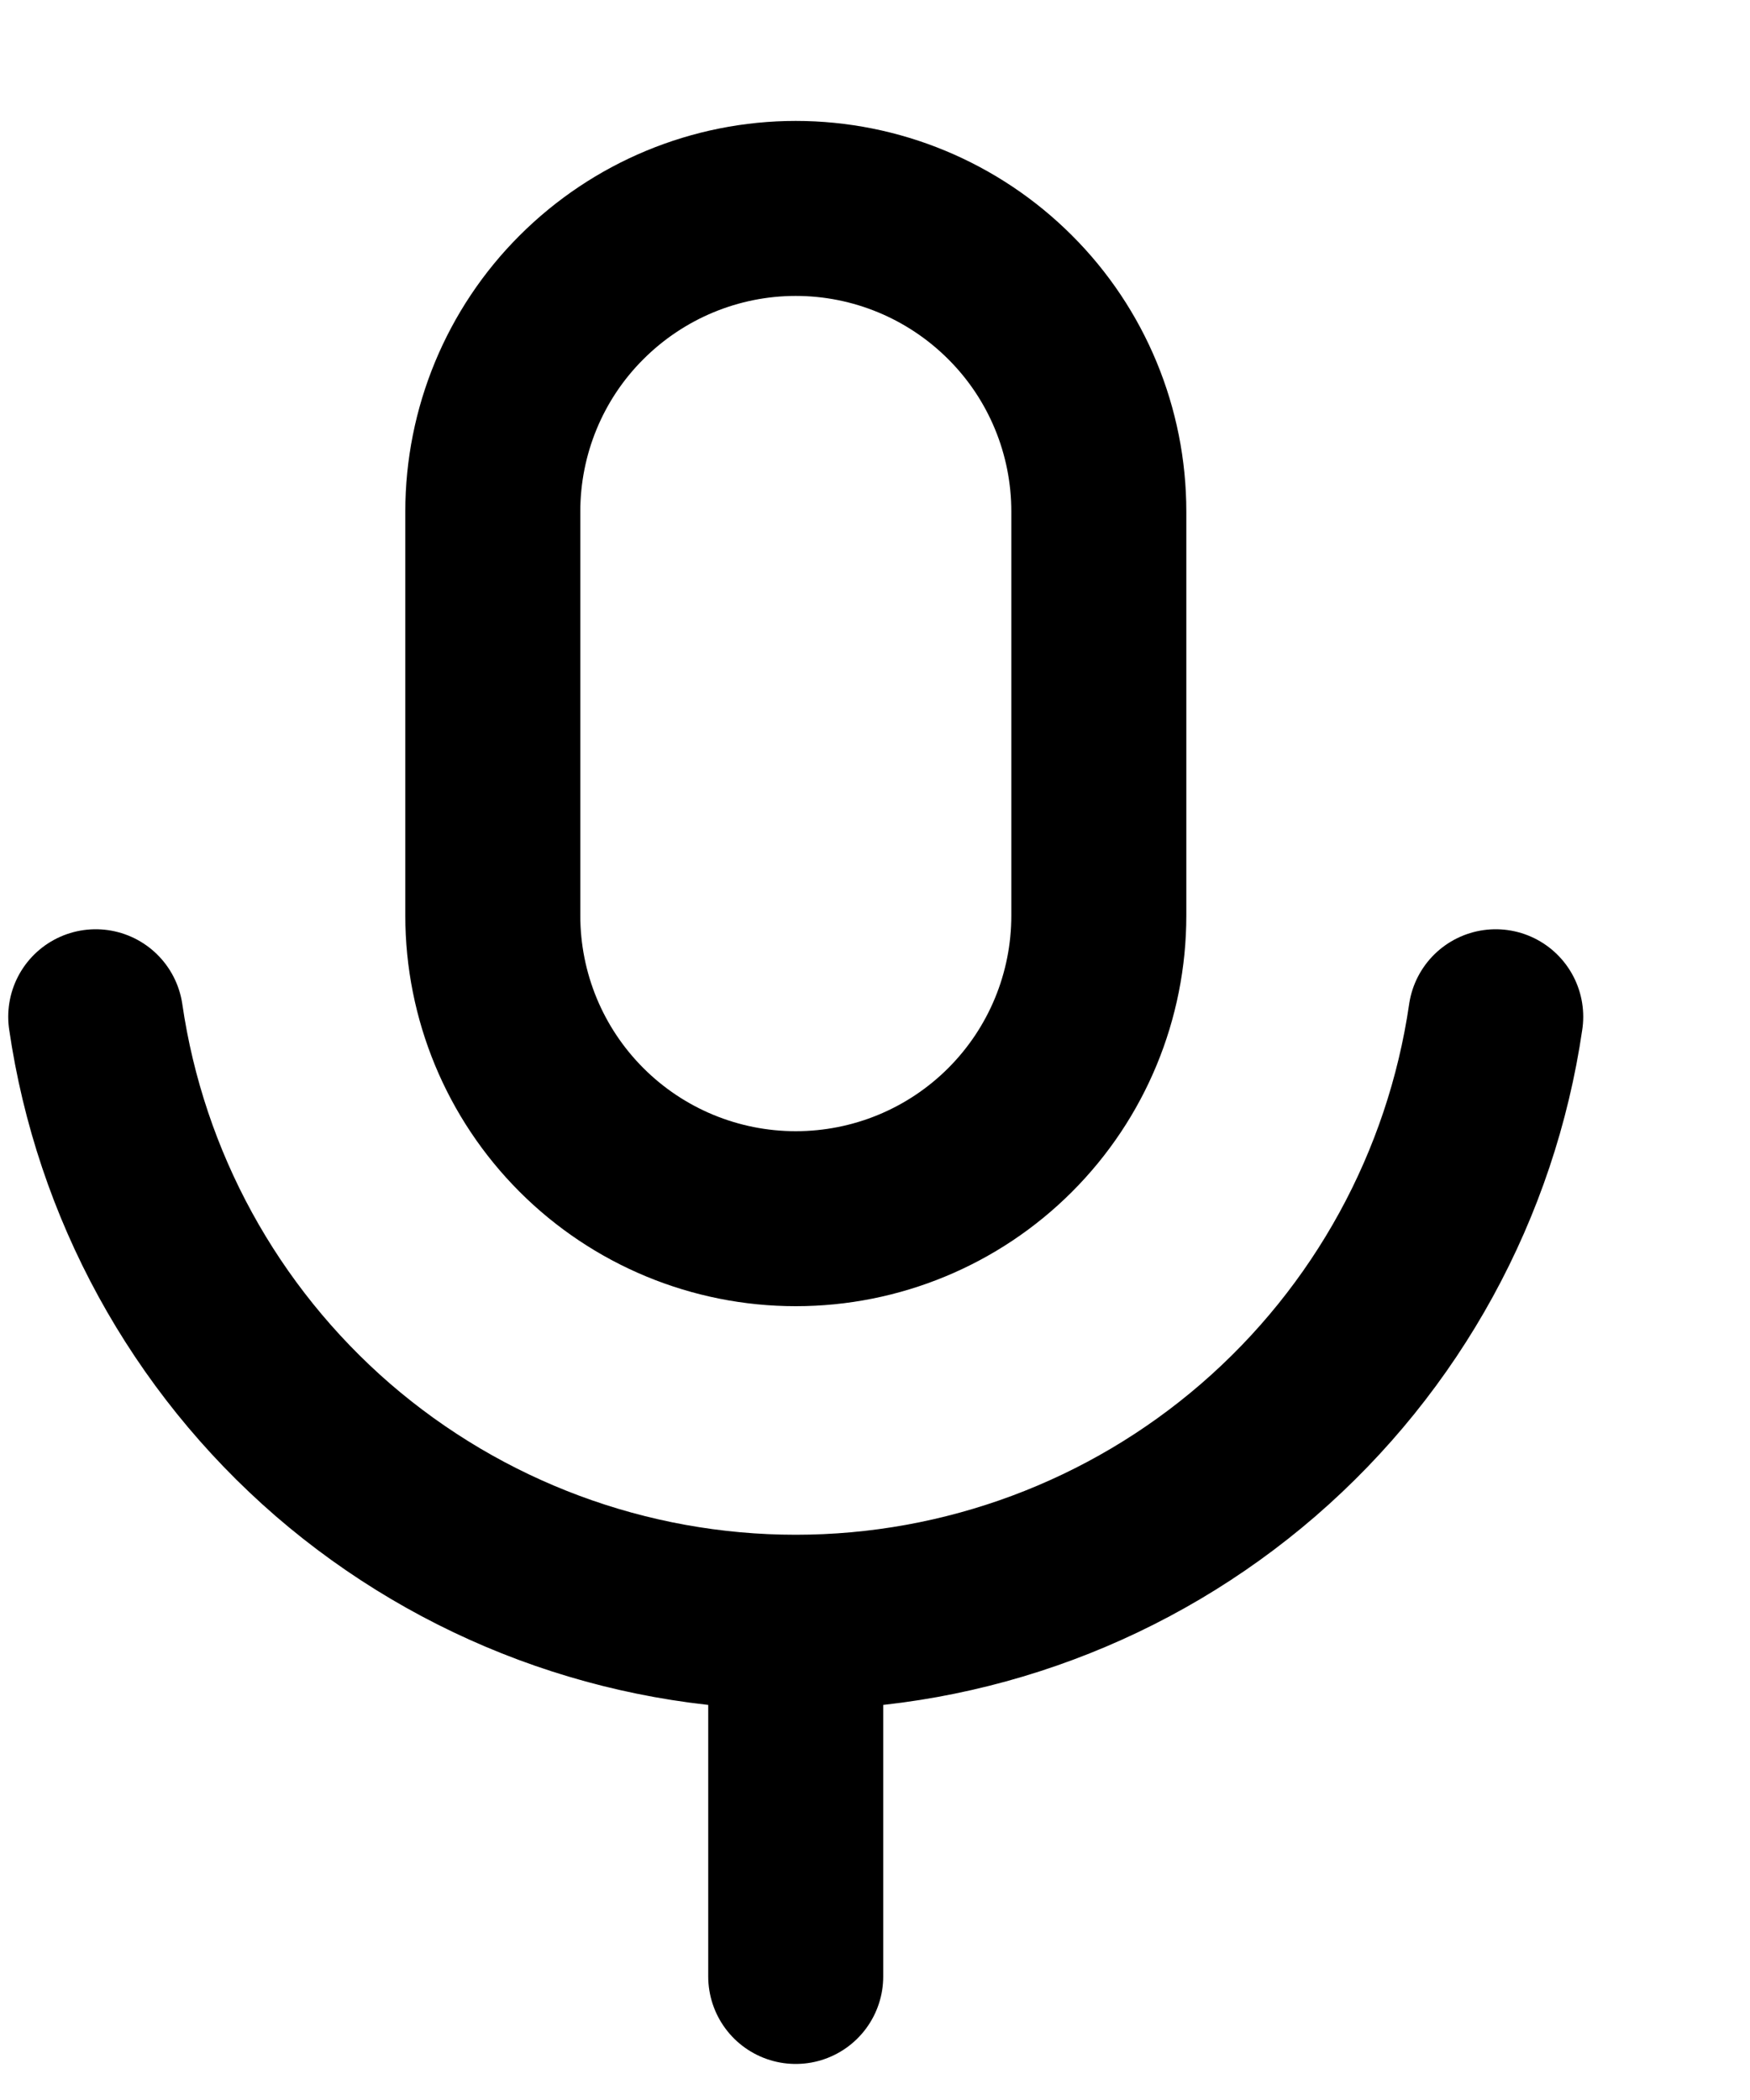 <?xml version='1.0' encoding='utf-8'?>
<svg xmlns="http://www.w3.org/2000/svg" width="10" height="12" viewBox="0 0 10 12" fill="none">
<path d="M0.547 5.81C0.687 6.771 1.168 7.649 1.902 8.285C2.637 8.92 3.576 9.27 4.547 9.27M4.547 9.27C5.518 9.27 6.457 8.92 7.191 8.285C7.926 7.649 8.407 6.771 8.547 5.81M4.547 9.27V11.294M4.547 1.191C4.088 1.191 3.648 1.374 3.323 1.699C2.998 2.023 2.816 2.464 2.816 2.923V5.232C2.816 5.692 2.998 6.132 3.323 6.457C3.648 6.782 4.088 6.964 4.547 6.964C5.007 6.964 5.447 6.782 5.772 6.457C6.097 6.132 6.279 5.692 6.279 5.232V2.923C6.279 2.464 6.097 2.023 5.772 1.699C5.447 1.374 5.007 1.191 4.547 1.191Z" stroke="currentColor" stroke-linecap="round" stroke-linejoin="round" />
</svg>